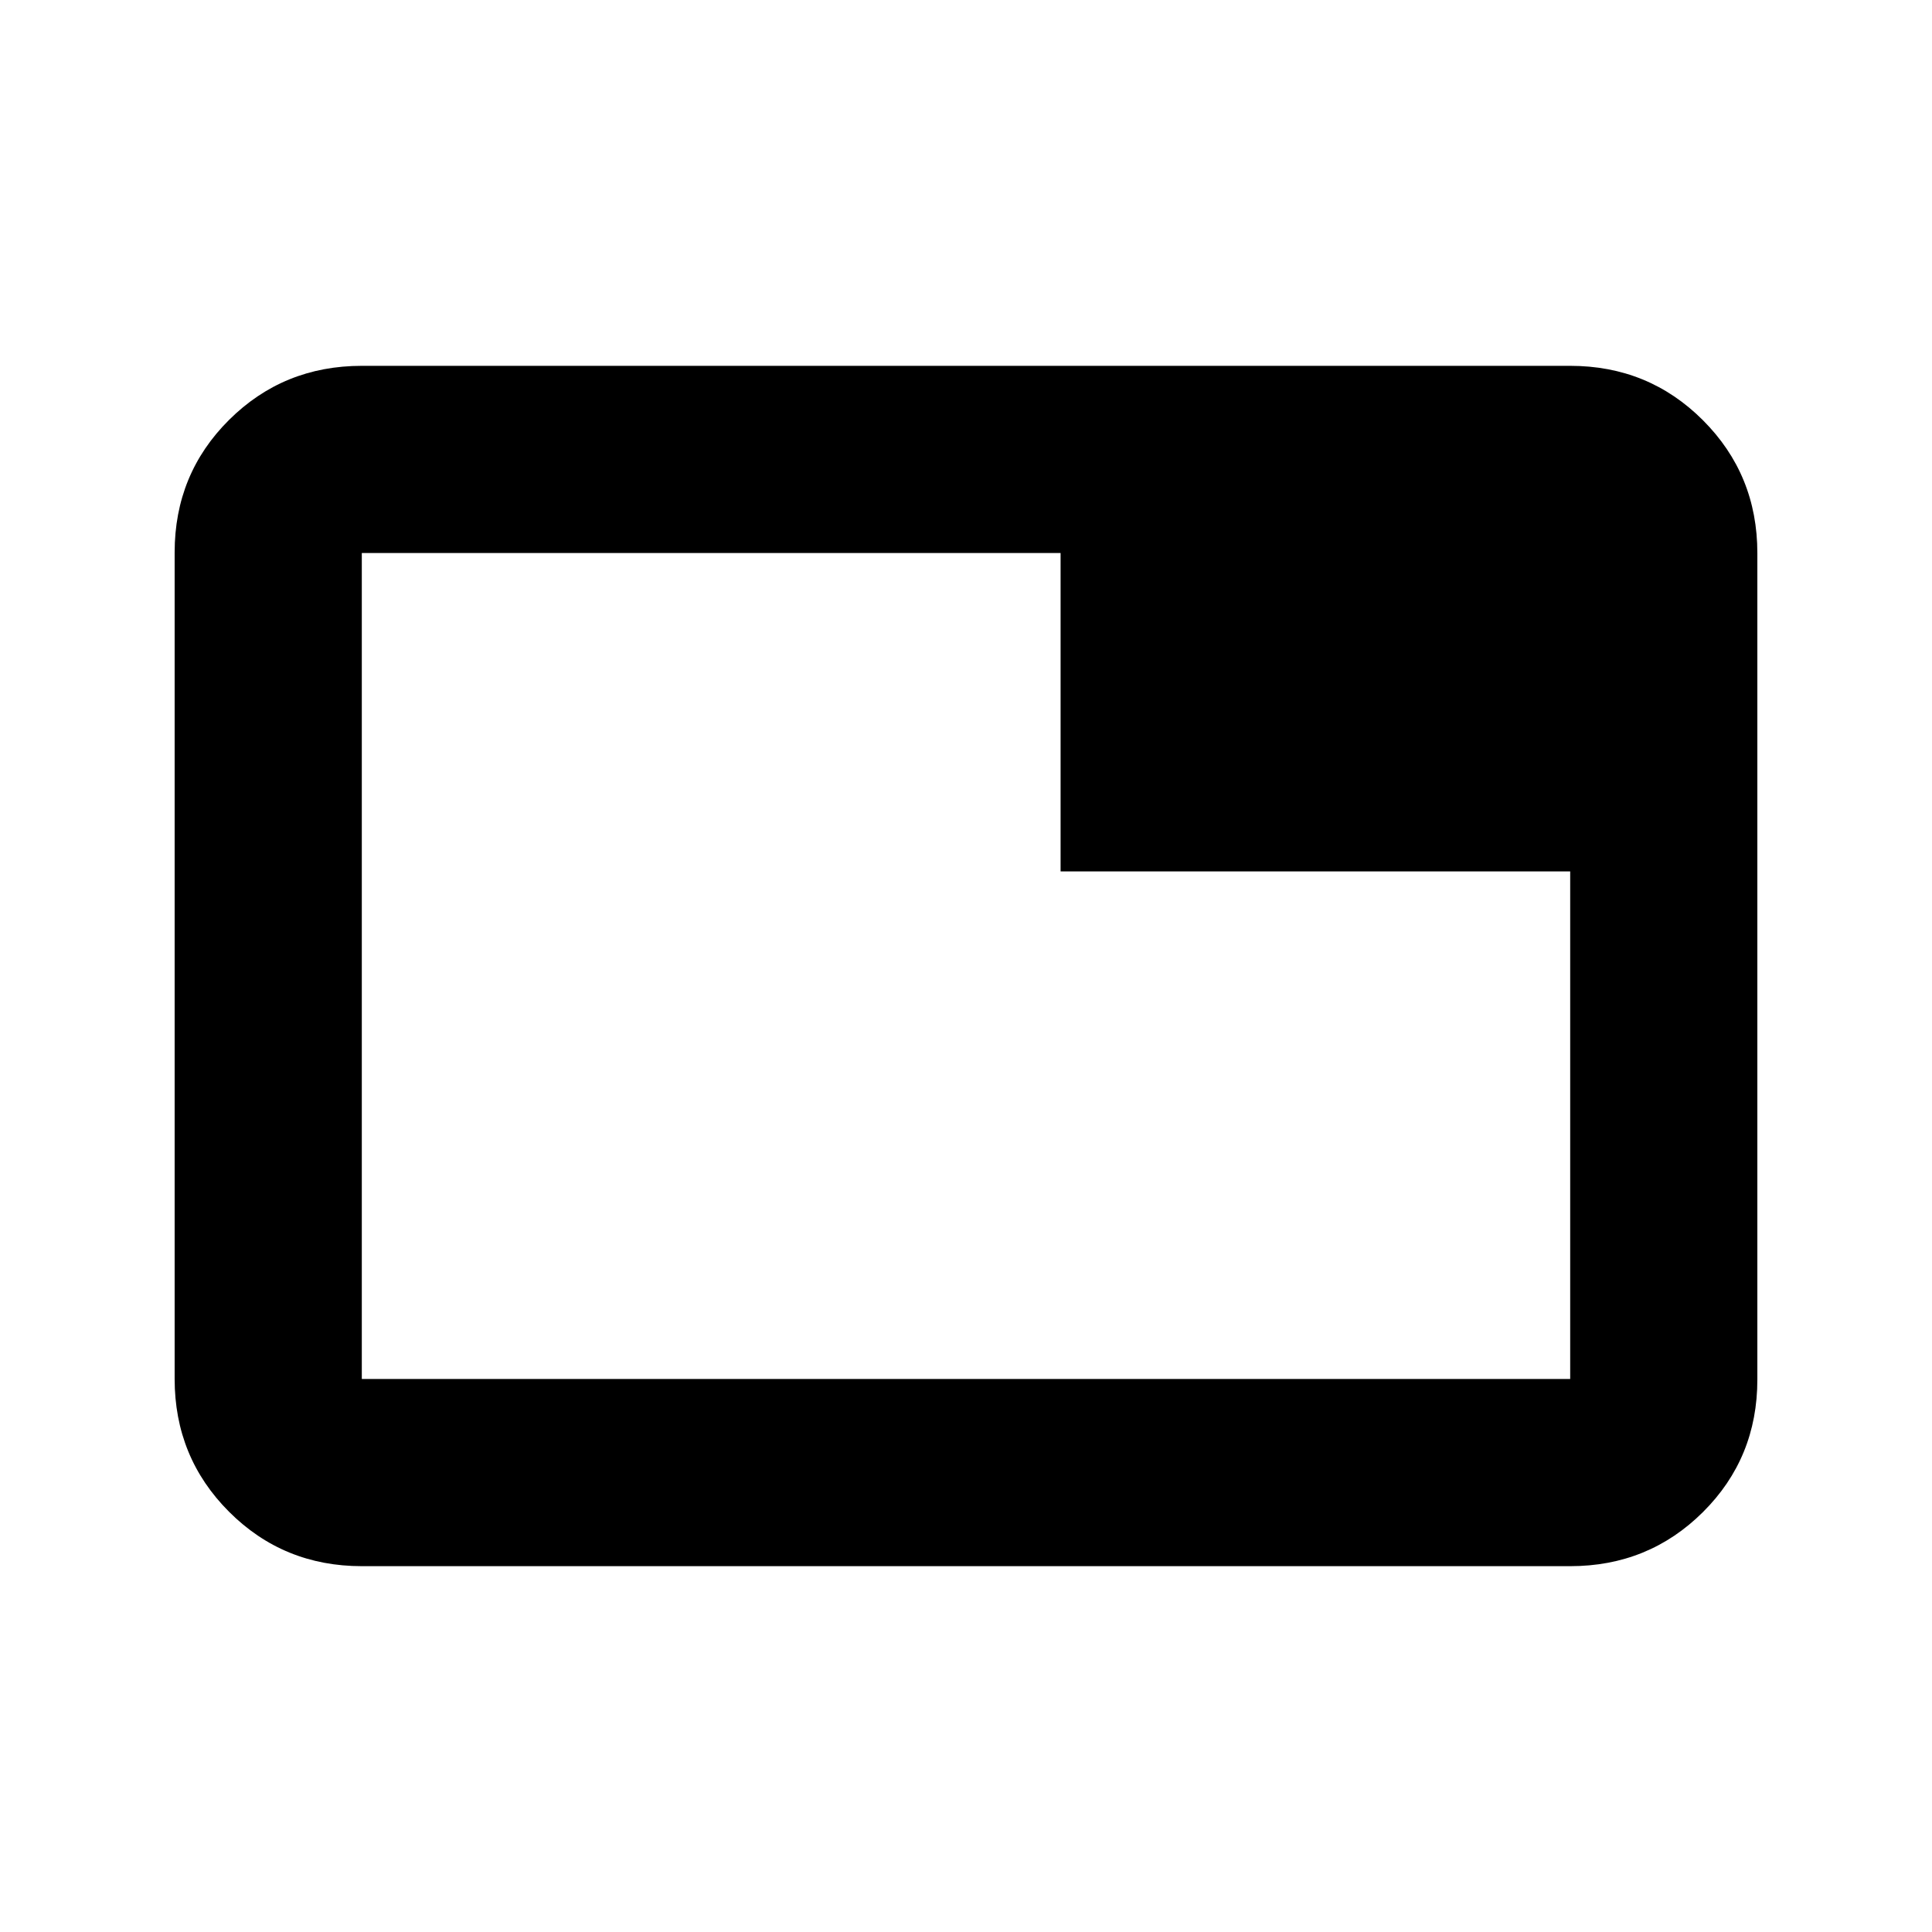 <svg xmlns="http://www.w3.org/2000/svg" height="20" viewBox="0 -960 960 960" width="20"><path d="M179.78-274.78h600.44V-527H527v-158.22H179.78v410.44Zm0 93q-38.94 0-65.97-27.04t-27.03-66V-685.5q0-38.96 27.03-65.84 27.03-26.88 65.97-26.88h600.44q38.94 0 65.97 27.04t27.03 66v410.68q0 38.96-27.03 65.84-27.03 26.88-65.97 26.88H179.78Zm0-93v-410.44 410.44Z"/></svg>